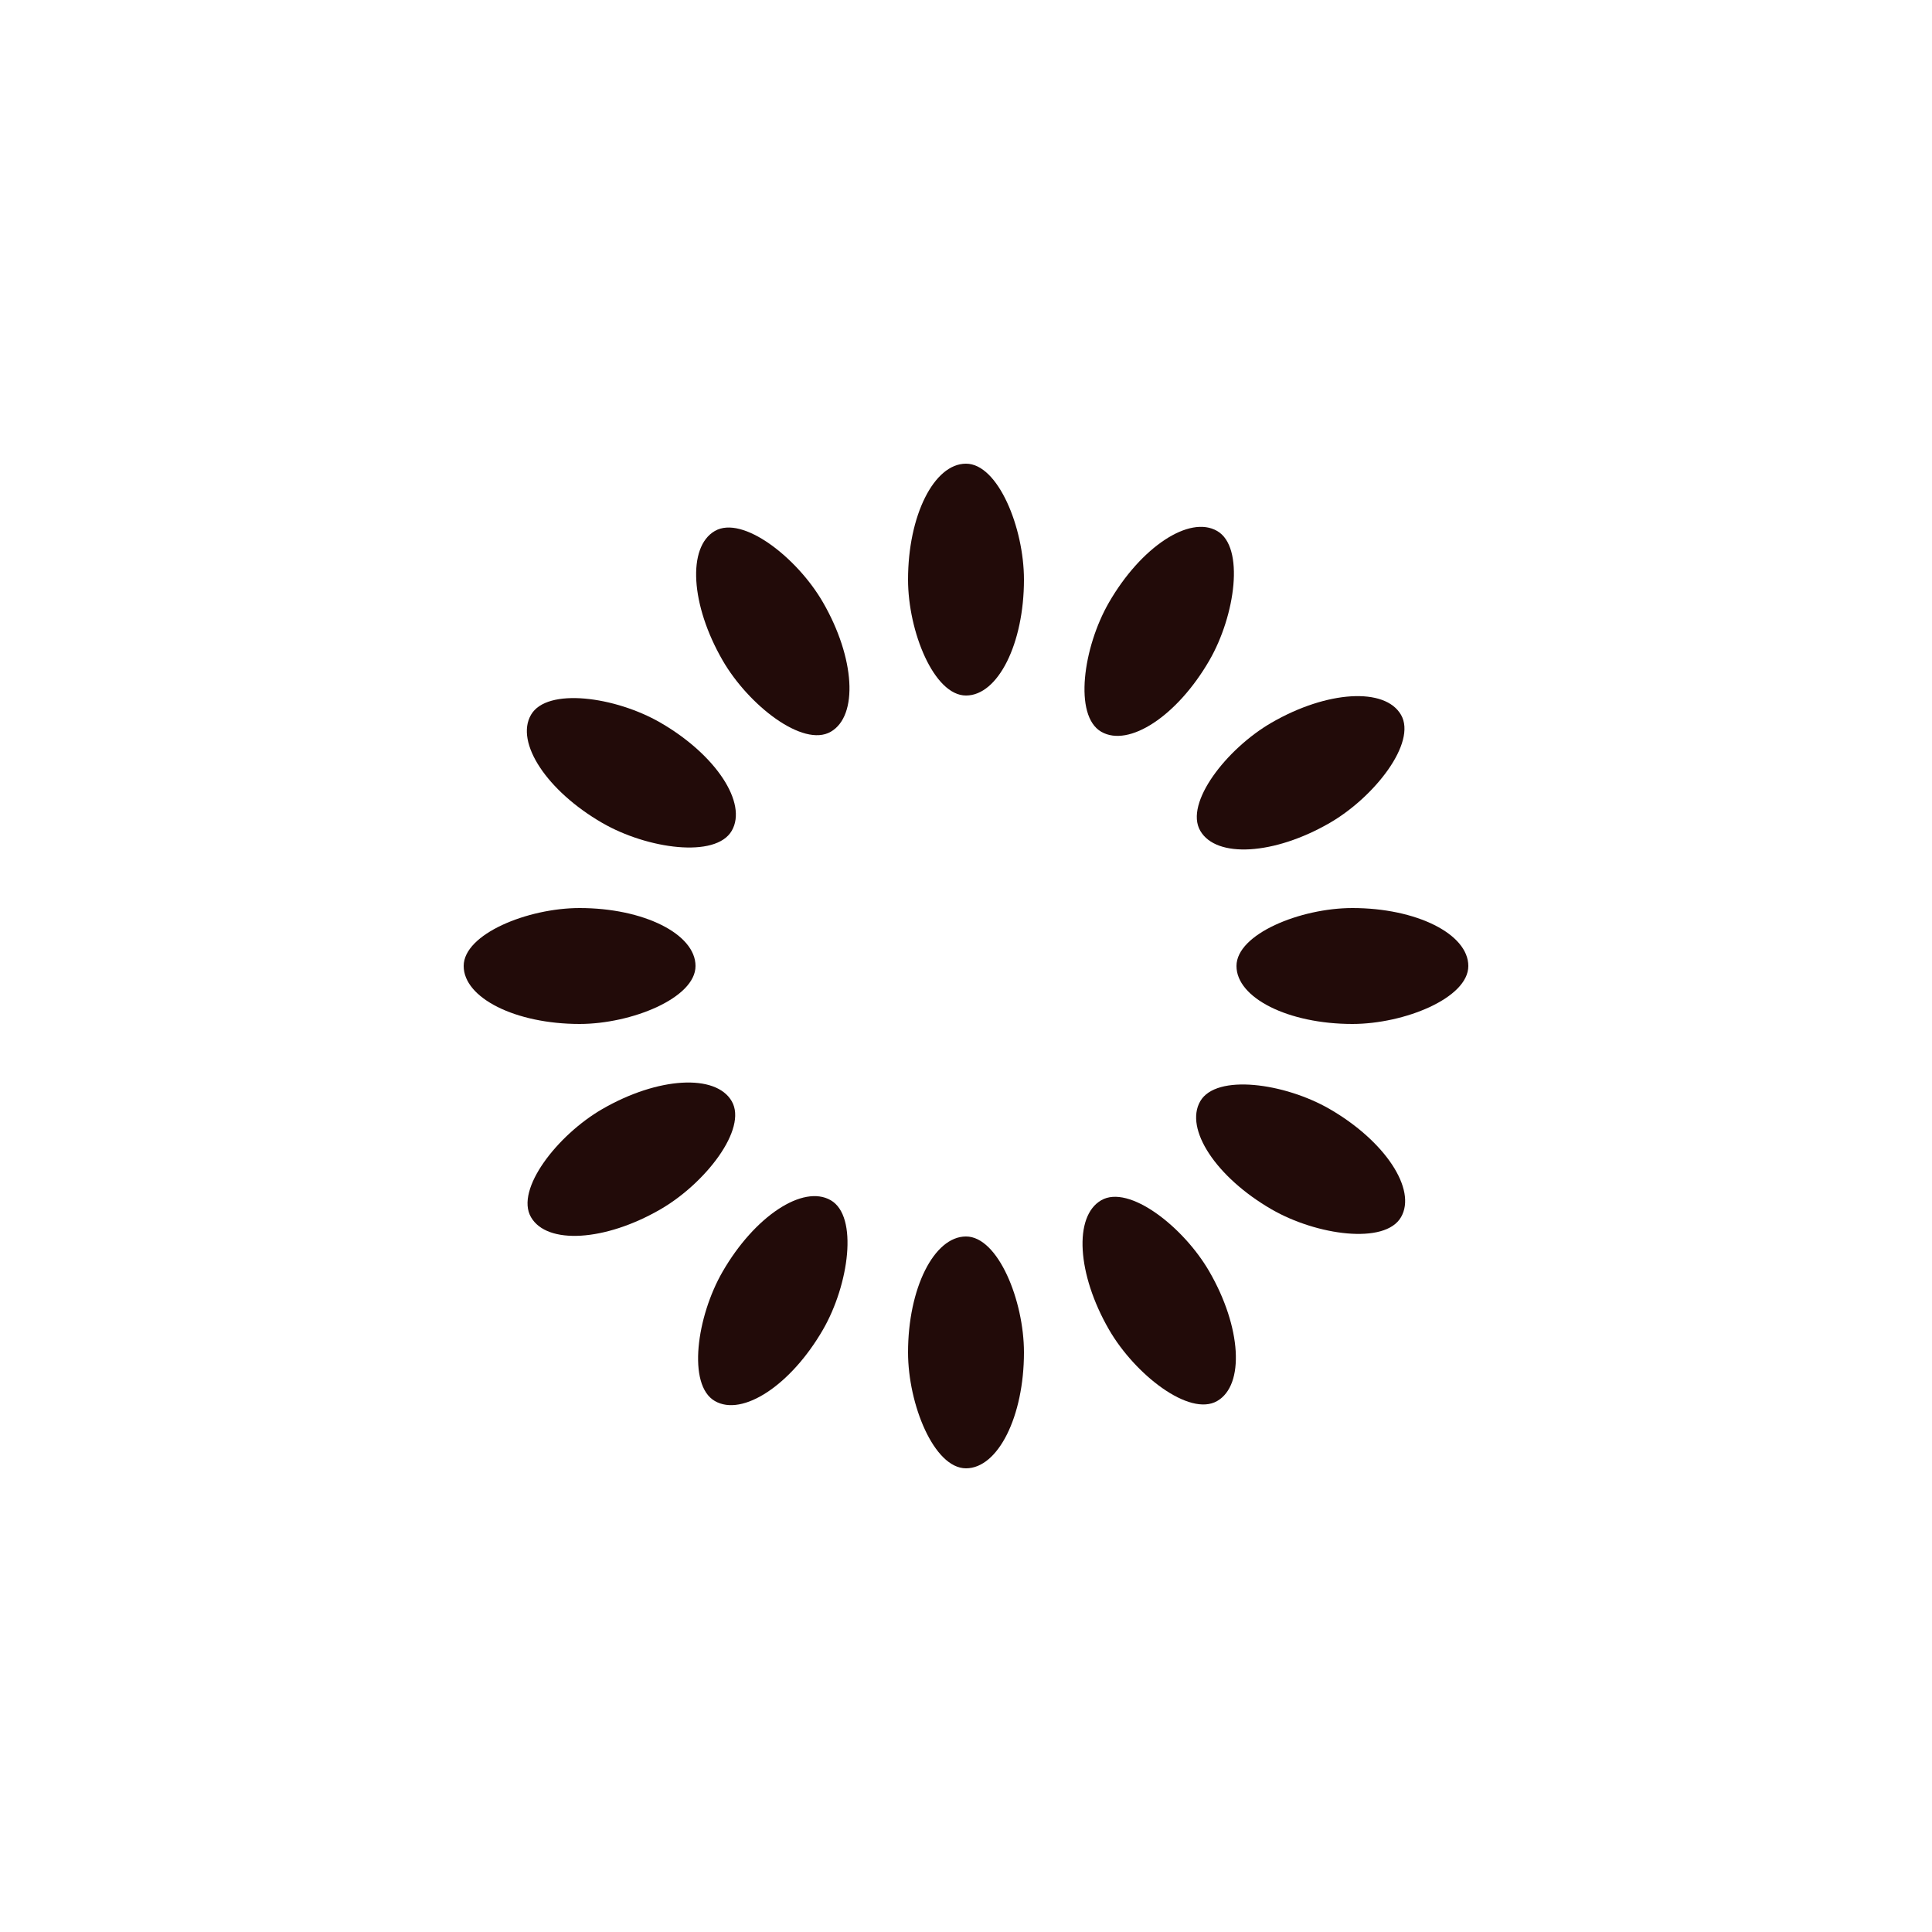 <?xml version="1.0" encoding="utf-8"?>
<svg xmlns="http://www.w3.org/2000/svg" xmlns:xlink="http://www.w3.org/1999/xlink" style="margin: auto; background: none; display: block; shape-rendering: auto; animation-play-state: running; animation-delay: 0s;" width="100px" height="100px" viewBox="0 0 100 100" preserveAspectRatio="xMidYMid">
<g transform="rotate(0 50 50)" style="animation-play-state: running; animation-delay: 0s;">
  <rect x="47" y="24" rx="3" ry="6" width="6" height="12" fill="#220b09" style="animation-play-state: running; animation-delay: 0s;">
    <animate attributeName="opacity" values="1;0" keyTimes="0;1" dur="2.174s" begin="-1.993s" repeatCount="indefinite" style="animation-play-state: running; animation-delay: 0s;"></animate>
  </rect>
</g><g transform="rotate(30 50 50)" style="animation-play-state: running; animation-delay: 0s;">
  <rect x="47" y="24" rx="3" ry="6" width="6" height="12" fill="#220b09" style="animation-play-state: running; animation-delay: 0s;">
    <animate attributeName="opacity" values="1;0" keyTimes="0;1" dur="2.174s" begin="-1.812s" repeatCount="indefinite" style="animation-play-state: running; animation-delay: 0s;"></animate>
  </rect>
</g><g transform="rotate(60 50 50)" style="animation-play-state: running; animation-delay: 0s;">
  <rect x="47" y="24" rx="3" ry="6" width="6" height="12" fill="#220b09" style="animation-play-state: running; animation-delay: 0s;">
    <animate attributeName="opacity" values="1;0" keyTimes="0;1" dur="2.174s" begin="-1.63s" repeatCount="indefinite" style="animation-play-state: running; animation-delay: 0s;"></animate>
  </rect>
</g><g transform="rotate(90 50 50)" style="animation-play-state: running; animation-delay: 0s;">
  <rect x="47" y="24" rx="3" ry="6" width="6" height="12" fill="#220b09" style="animation-play-state: running; animation-delay: 0s;">
    <animate attributeName="opacity" values="1;0" keyTimes="0;1" dur="2.174s" begin="-1.449s" repeatCount="indefinite" style="animation-play-state: running; animation-delay: 0s;"></animate>
  </rect>
</g><g transform="rotate(120 50 50)" style="animation-play-state: running; animation-delay: 0s;">
  <rect x="47" y="24" rx="3" ry="6" width="6" height="12" fill="#220b09" style="animation-play-state: running; animation-delay: 0s;">
    <animate attributeName="opacity" values="1;0" keyTimes="0;1" dur="2.174s" begin="-1.268s" repeatCount="indefinite" style="animation-play-state: running; animation-delay: 0s;"></animate>
  </rect>
</g><g transform="rotate(150 50 50)" style="animation-play-state: running; animation-delay: 0s;">
  <rect x="47" y="24" rx="3" ry="6" width="6" height="12" fill="#220b09" style="animation-play-state: running; animation-delay: 0s;">
    <animate attributeName="opacity" values="1;0" keyTimes="0;1" dur="2.174s" begin="-1.087s" repeatCount="indefinite" style="animation-play-state: running; animation-delay: 0s;"></animate>
  </rect>
</g><g transform="rotate(180 50 50)" style="animation-play-state: running; animation-delay: 0s;">
  <rect x="47" y="24" rx="3" ry="6" width="6" height="12" fill="#220b09" style="animation-play-state: running; animation-delay: 0s;">
    <animate attributeName="opacity" values="1;0" keyTimes="0;1" dur="2.174s" begin="-0.906s" repeatCount="indefinite" style="animation-play-state: running; animation-delay: 0s;"></animate>
  </rect>
</g><g transform="rotate(210 50 50)" style="animation-play-state: running; animation-delay: 0s;">
  <rect x="47" y="24" rx="3" ry="6" width="6" height="12" fill="#220b09" style="animation-play-state: running; animation-delay: 0s;">
    <animate attributeName="opacity" values="1;0" keyTimes="0;1" dur="2.174s" begin="-0.725s" repeatCount="indefinite" style="animation-play-state: running; animation-delay: 0s;"></animate>
  </rect>
</g><g transform="rotate(240 50 50)" style="animation-play-state: running; animation-delay: 0s;">
  <rect x="47" y="24" rx="3" ry="6" width="6" height="12" fill="#220b09" style="animation-play-state: running; animation-delay: 0s;">
    <animate attributeName="opacity" values="1;0" keyTimes="0;1" dur="2.174s" begin="-0.543s" repeatCount="indefinite" style="animation-play-state: running; animation-delay: 0s;"></animate>
  </rect>
</g><g transform="rotate(270 50 50)" style="animation-play-state: running; animation-delay: 0s;">
  <rect x="47" y="24" rx="3" ry="6" width="6" height="12" fill="#220b09" style="animation-play-state: running; animation-delay: 0s;">
    <animate attributeName="opacity" values="1;0" keyTimes="0;1" dur="2.174s" begin="-0.362s" repeatCount="indefinite" style="animation-play-state: running; animation-delay: 0s;"></animate>
  </rect>
</g><g transform="rotate(300 50 50)" style="animation-play-state: running; animation-delay: 0s;">
  <rect x="47" y="24" rx="3" ry="6" width="6" height="12" fill="#220b09" style="animation-play-state: running; animation-delay: 0s;">
    <animate attributeName="opacity" values="1;0" keyTimes="0;1" dur="2.174s" begin="-0.181s" repeatCount="indefinite" style="animation-play-state: running; animation-delay: 0s;"></animate>
  </rect>
</g><g transform="rotate(330 50 50)" style="animation-play-state: running; animation-delay: 0s;">
  <rect x="47" y="24" rx="3" ry="6" width="6" height="12" fill="#220b09" style="animation-play-state: running; animation-delay: 0s;">
    <animate attributeName="opacity" values="1;0" keyTimes="0;1" dur="2.174s" begin="0s" repeatCount="indefinite" style="animation-play-state: running; animation-delay: 0s;"></animate>
  </rect>
</g>
<!-- [ldio] generated by https://loading.io/ --></svg>